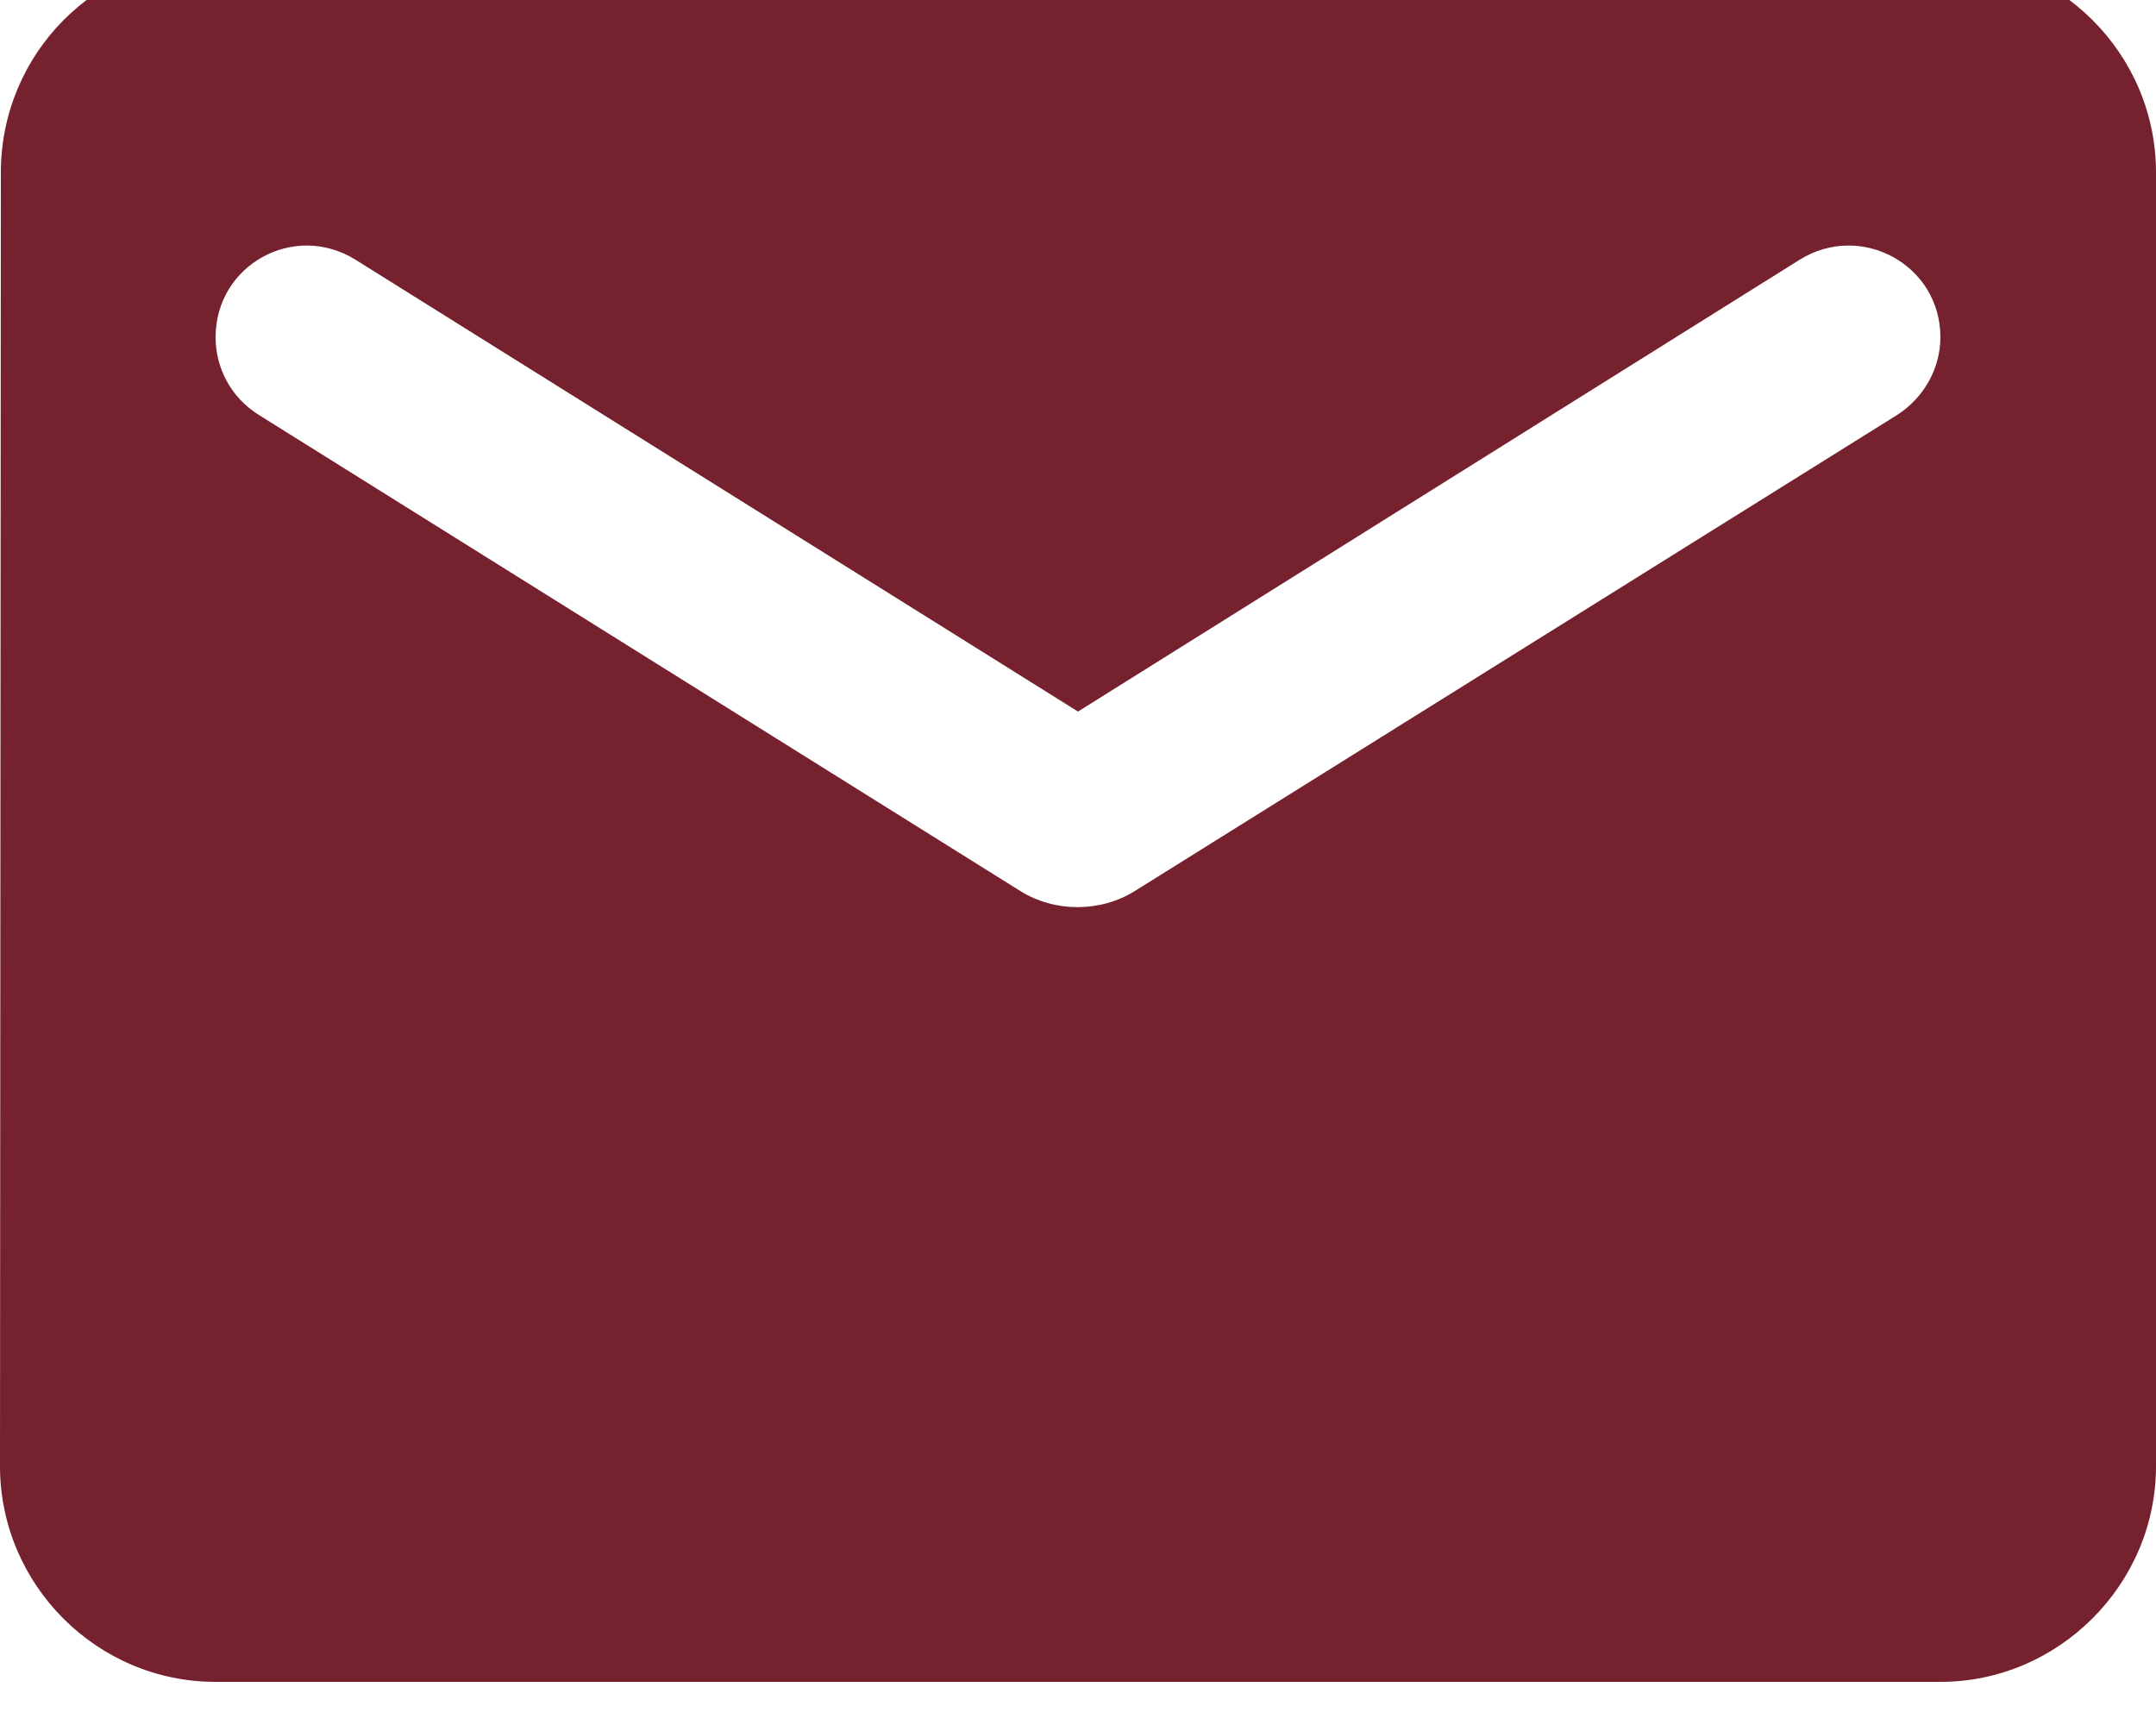 <svg width="25" height="20" viewBox="0 0 25 20" fill="none" xmlns="http://www.w3.org/2000/svg" xmlns:xlink="http://www.w3.org/1999/xlink">
	<desc>
			Created with Pixso.
	</desc>
	<defs/>
	<path id="🔹Icon-Color" d="M22.5 -0.5L2.5 -0.5C1.12 -0.5 0.01 0.62 0.01 2L0 17C0 18.37 1.12 19.5 2.5 19.5L22.5 19.5C23.87 19.5 25 18.37 25 17L25 2C25 0.62 23.87 -0.5 22.5 -0.5ZM22 4.81L13.16 10.33C12.76 10.58 12.23 10.58 11.83 10.33L3 4.81C2.68 4.61 2.5 4.27 2.5 3.91C2.5 3.07 3.41 2.57 4.12 3.01L12.5 8.25L20.87 3.01C21.58 2.57 22.5 3.07 22.5 3.91C22.5 4.27 22.31 4.61 22 4.81Z" fill="#76212E" fill-opacity="1" fill-rule="evenodd"/>
</svg>
